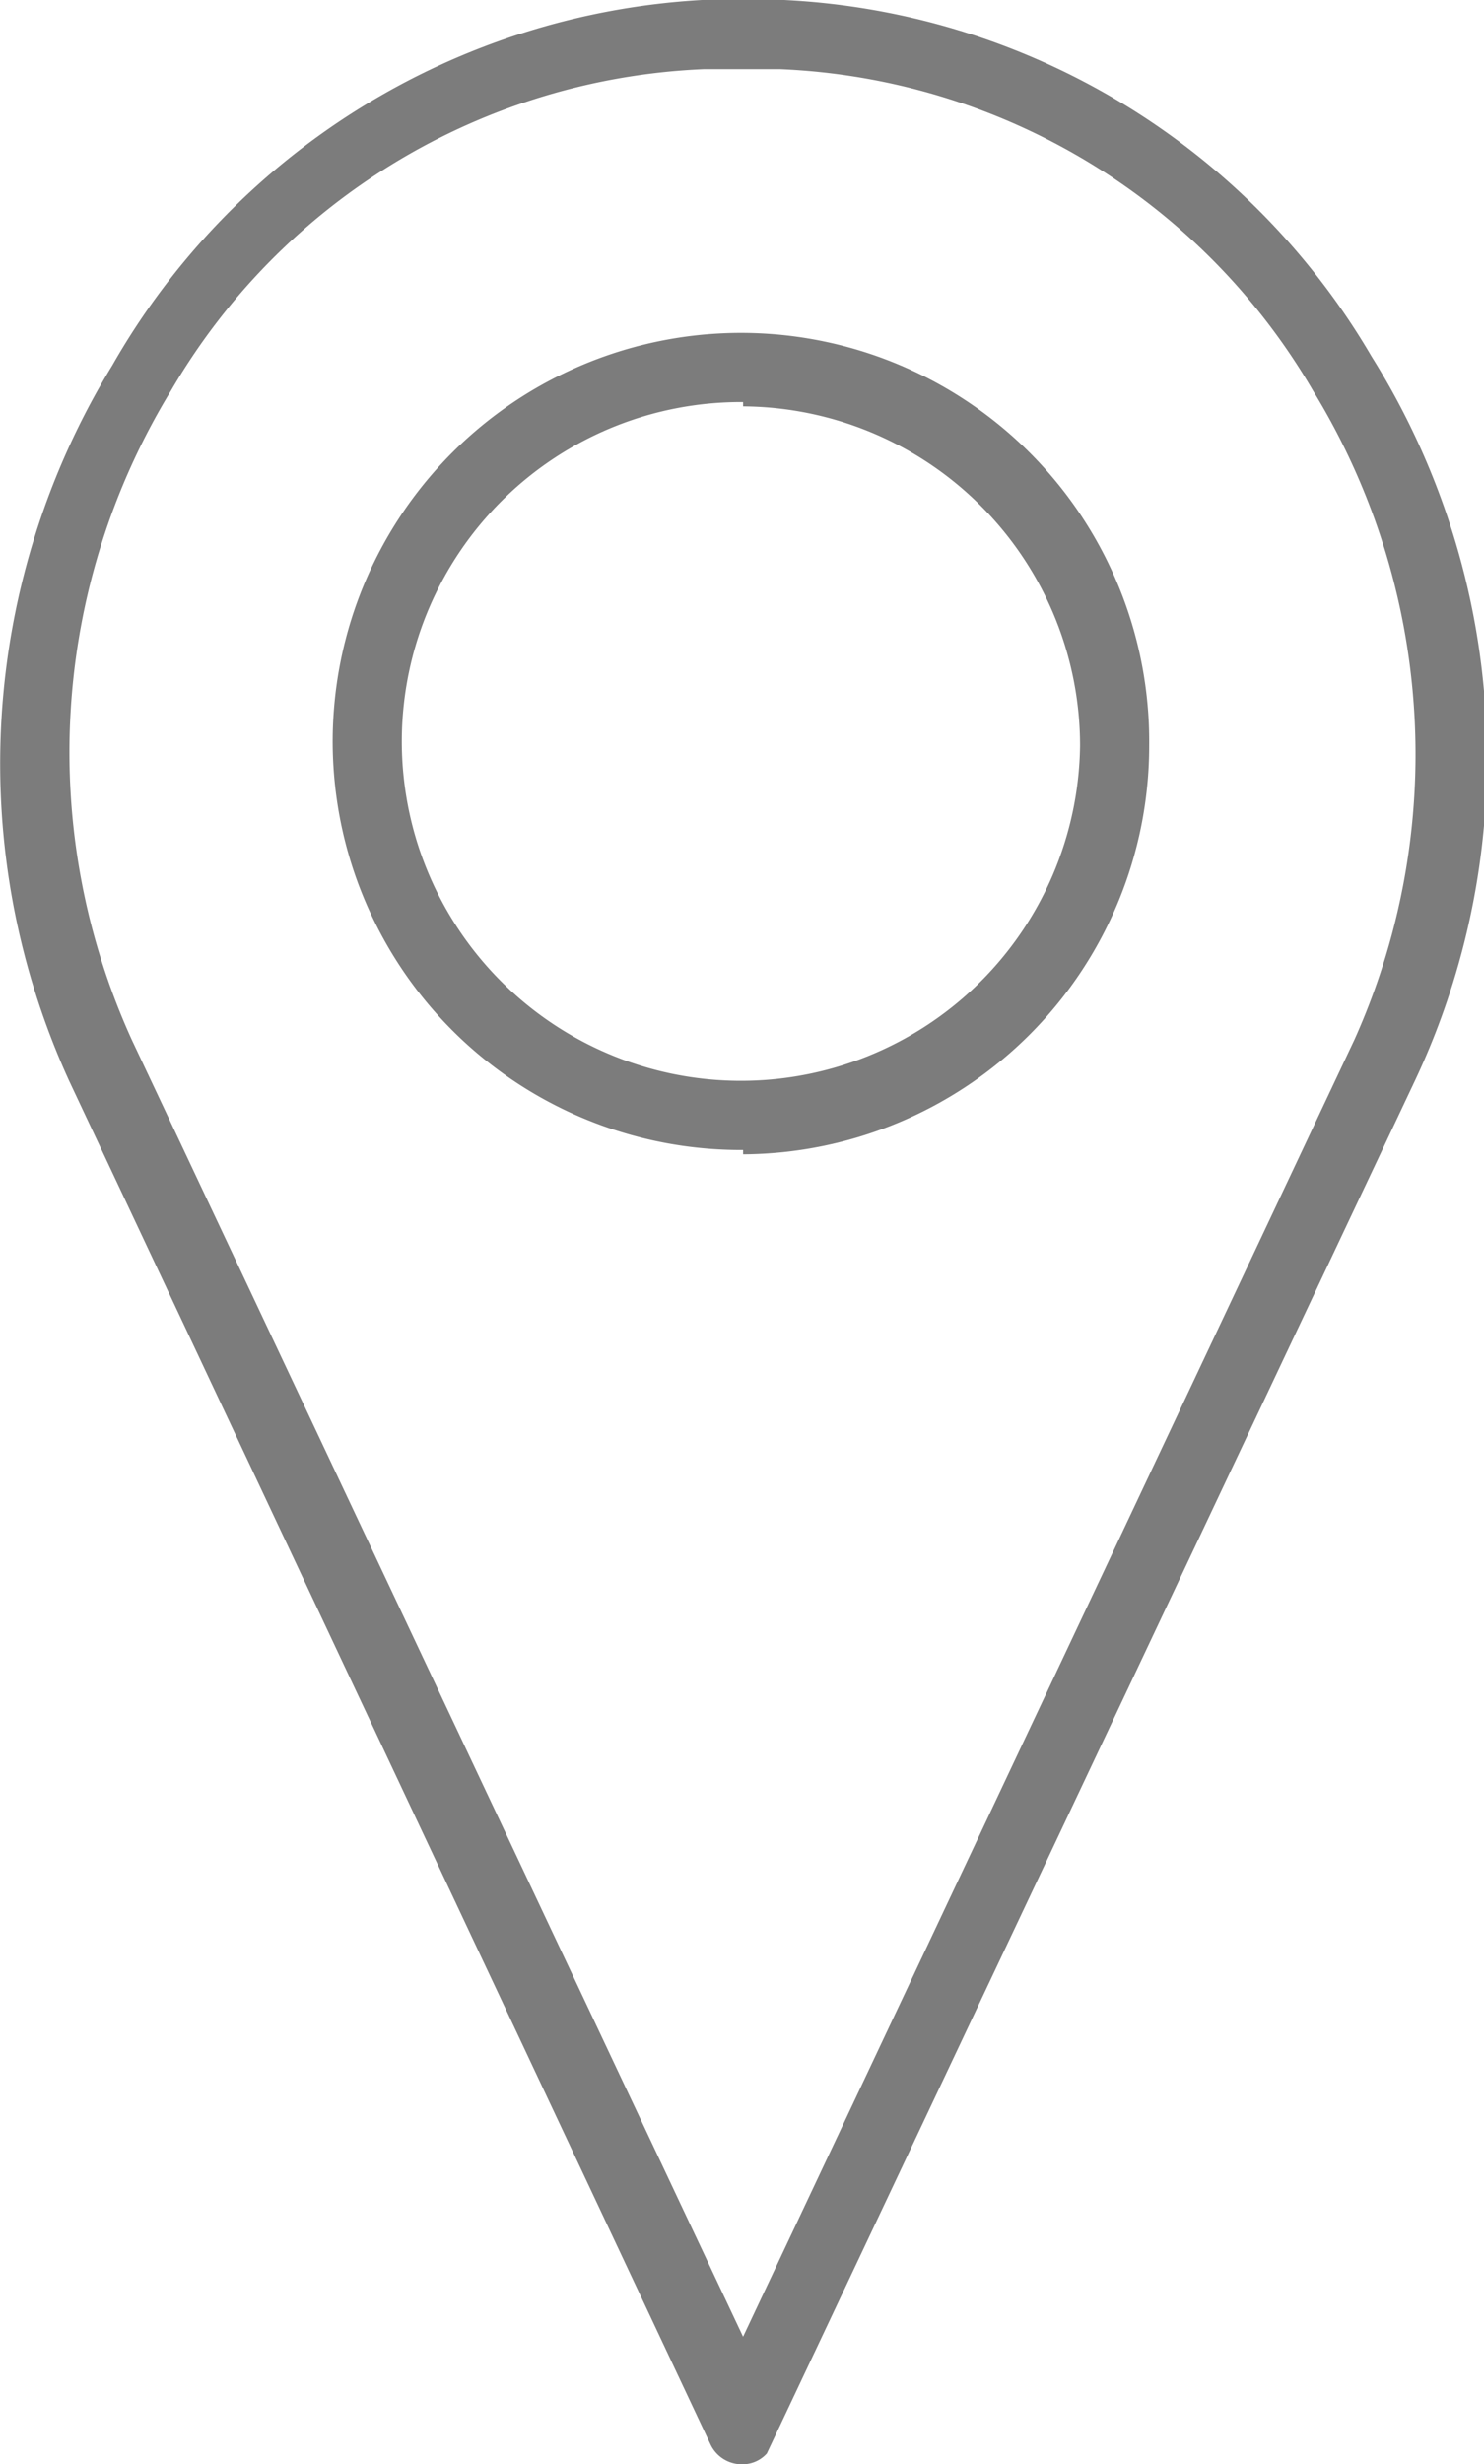 <svg xmlns="http://www.w3.org/2000/svg" viewBox="0 0 6.87 11.4"><g id="Layer_2" data-name="Layer 2"><g id="Layer_1-2" data-name="Layer 1"><path d="M3.44,11.4a.16.16,0,0,1-.15-.09L.32,5a3.53,3.53,0,0,1,.2-3.31A3.36,3.36,0,0,1,3.25,0h.38A3.34,3.34,0,0,1,6.35,1.65,3.5,3.5,0,0,1,6.55,5l-3,6.35A.15.15,0,0,1,3.44,11.4ZM3.44.32H3.26A3,3,0,0,0,.79,1.81a3.21,3.21,0,0,0-.18,3l2.83,6,2.83-6a3.22,3.22,0,0,0-.19-3A3,3,0,0,0,3.61.32Zm0,5A1.89,1.89,0,1,1,5.32,3.45,1.89,1.89,0,0,1,3.44,5.34Zm0-3.46A1.57,1.57,0,1,0,5,3.45,1.57,1.57,0,0,0,3.44,1.88Z" style="fill:#7c7c7c"/></g></g></svg>